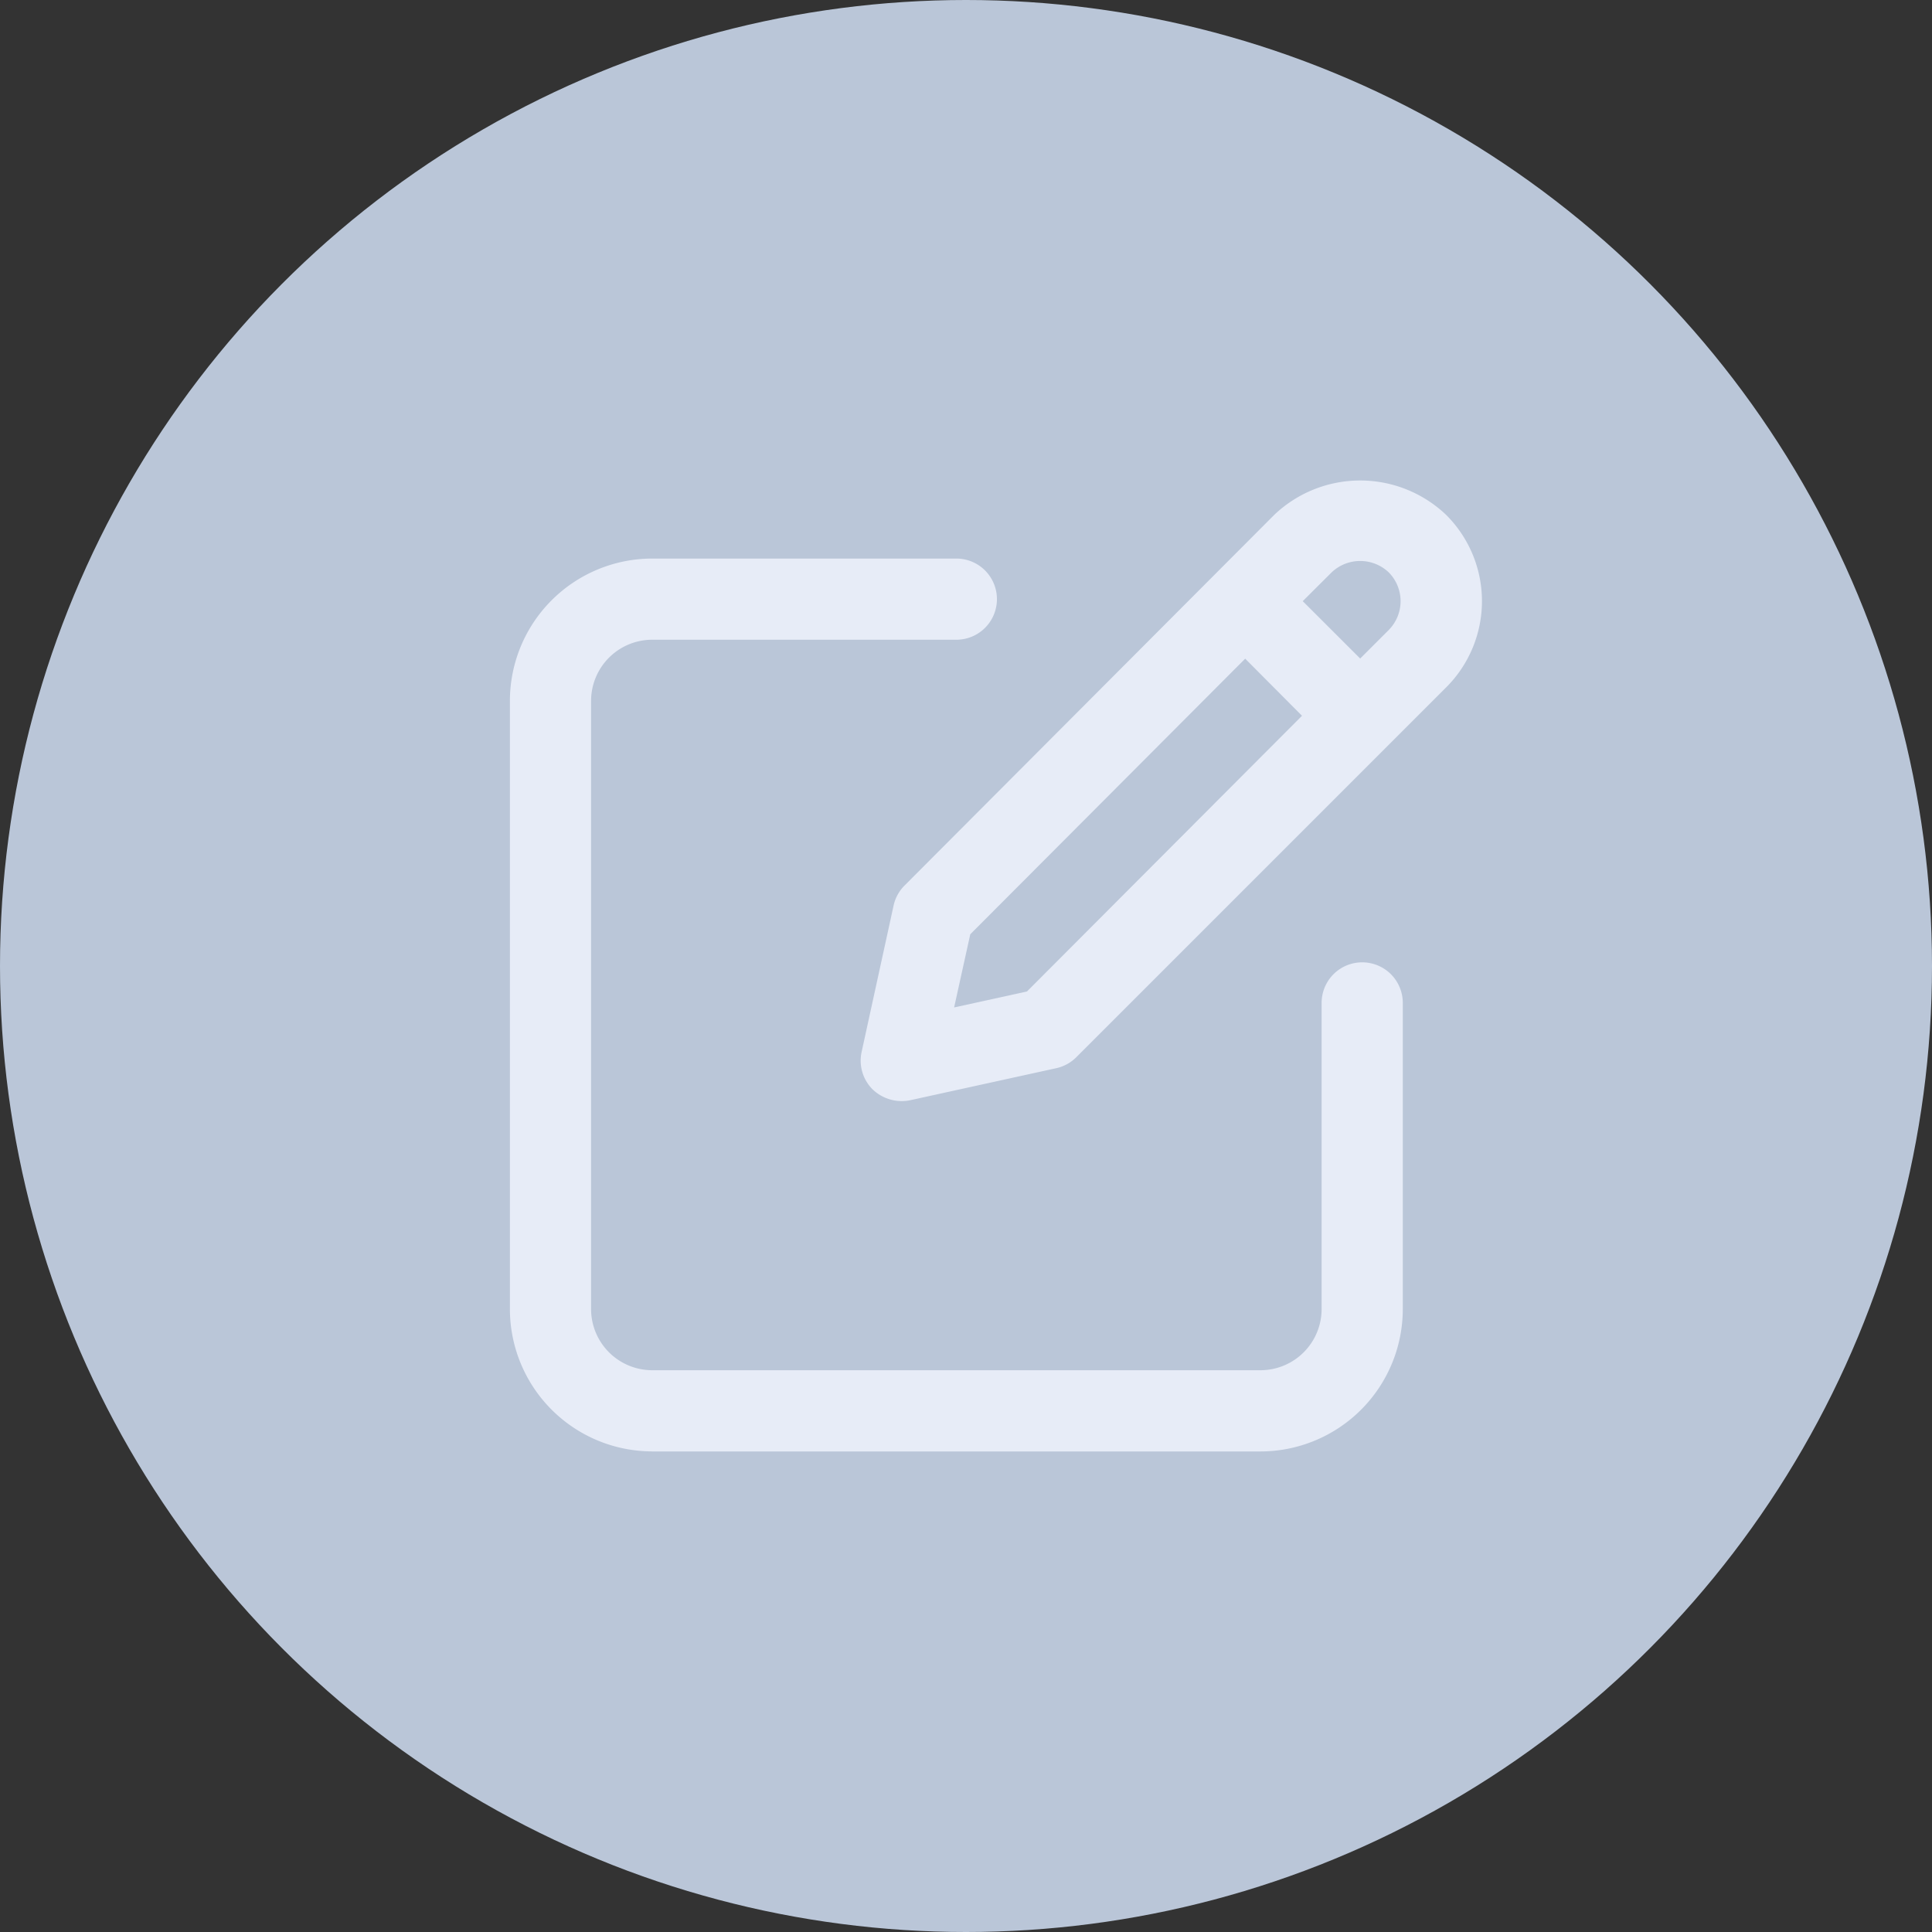 <svg id="Group_10075" data-name="Group 10075" xmlns="http://www.w3.org/2000/svg" viewBox="0 0 120 120">
  <rect x="0" y="0" width="120" height="120" fill="#333333" stroke="none"/>
  <ellipse id="Ellipse_212" data-name="Ellipse 212" cx="60" cy="60" rx="60" ry="60" transform="translate(0)" fill="#bac6d8"/>
  <g id="Group_6588" data-name="Group 6588" transform="translate(31.671 29.849)">
    <path id="Path_2423" data-name="Path 2423" d="M8.823,57.459H46.636A8.848,8.848,0,0,0,55.459,48.6v-19a2.521,2.521,0,0,0-5.042,0v19a3.8,3.8,0,0,1-3.781,3.814H8.823A3.8,3.8,0,0,1,5.042,48.6V10.856A3.8,3.8,0,0,1,8.823,7.042H27.729a2.521,2.521,0,0,0,0-5.042H8.823A8.848,8.848,0,0,0,0,10.856V48.6a8.848,8.848,0,0,0,8.823,8.856Z" transform="translate(0 2.844)" fill="#e7ecf7"/>
    <path id="Path_2424" data-name="Path 2424" d="M10.69,26.46,8.7,35.571a2.521,2.521,0,0,0,.683,2.322,2.617,2.617,0,0,0,2.319.678l9.09-1.994a2.521,2.521,0,0,0,1.245-.683L45.014,12.918a7.563,7.563,0,0,0,0-10.7,7.739,7.739,0,0,0-10.693,0l-22.94,23a2.521,2.521,0,0,0-.691,1.24ZM37.885,5.789a2.576,2.576,0,0,1,3.564,0,2.544,2.544,0,0,1,0,3.562l-1.782,1.782L36.1,7.569ZM15.449,28.26,32.525,11.141l3.529,3.547L18.971,31.812l-4.525.993Z" transform="translate(13.145 -0.079)" fill="#e7ecf7"/>
  </g>
</svg>
